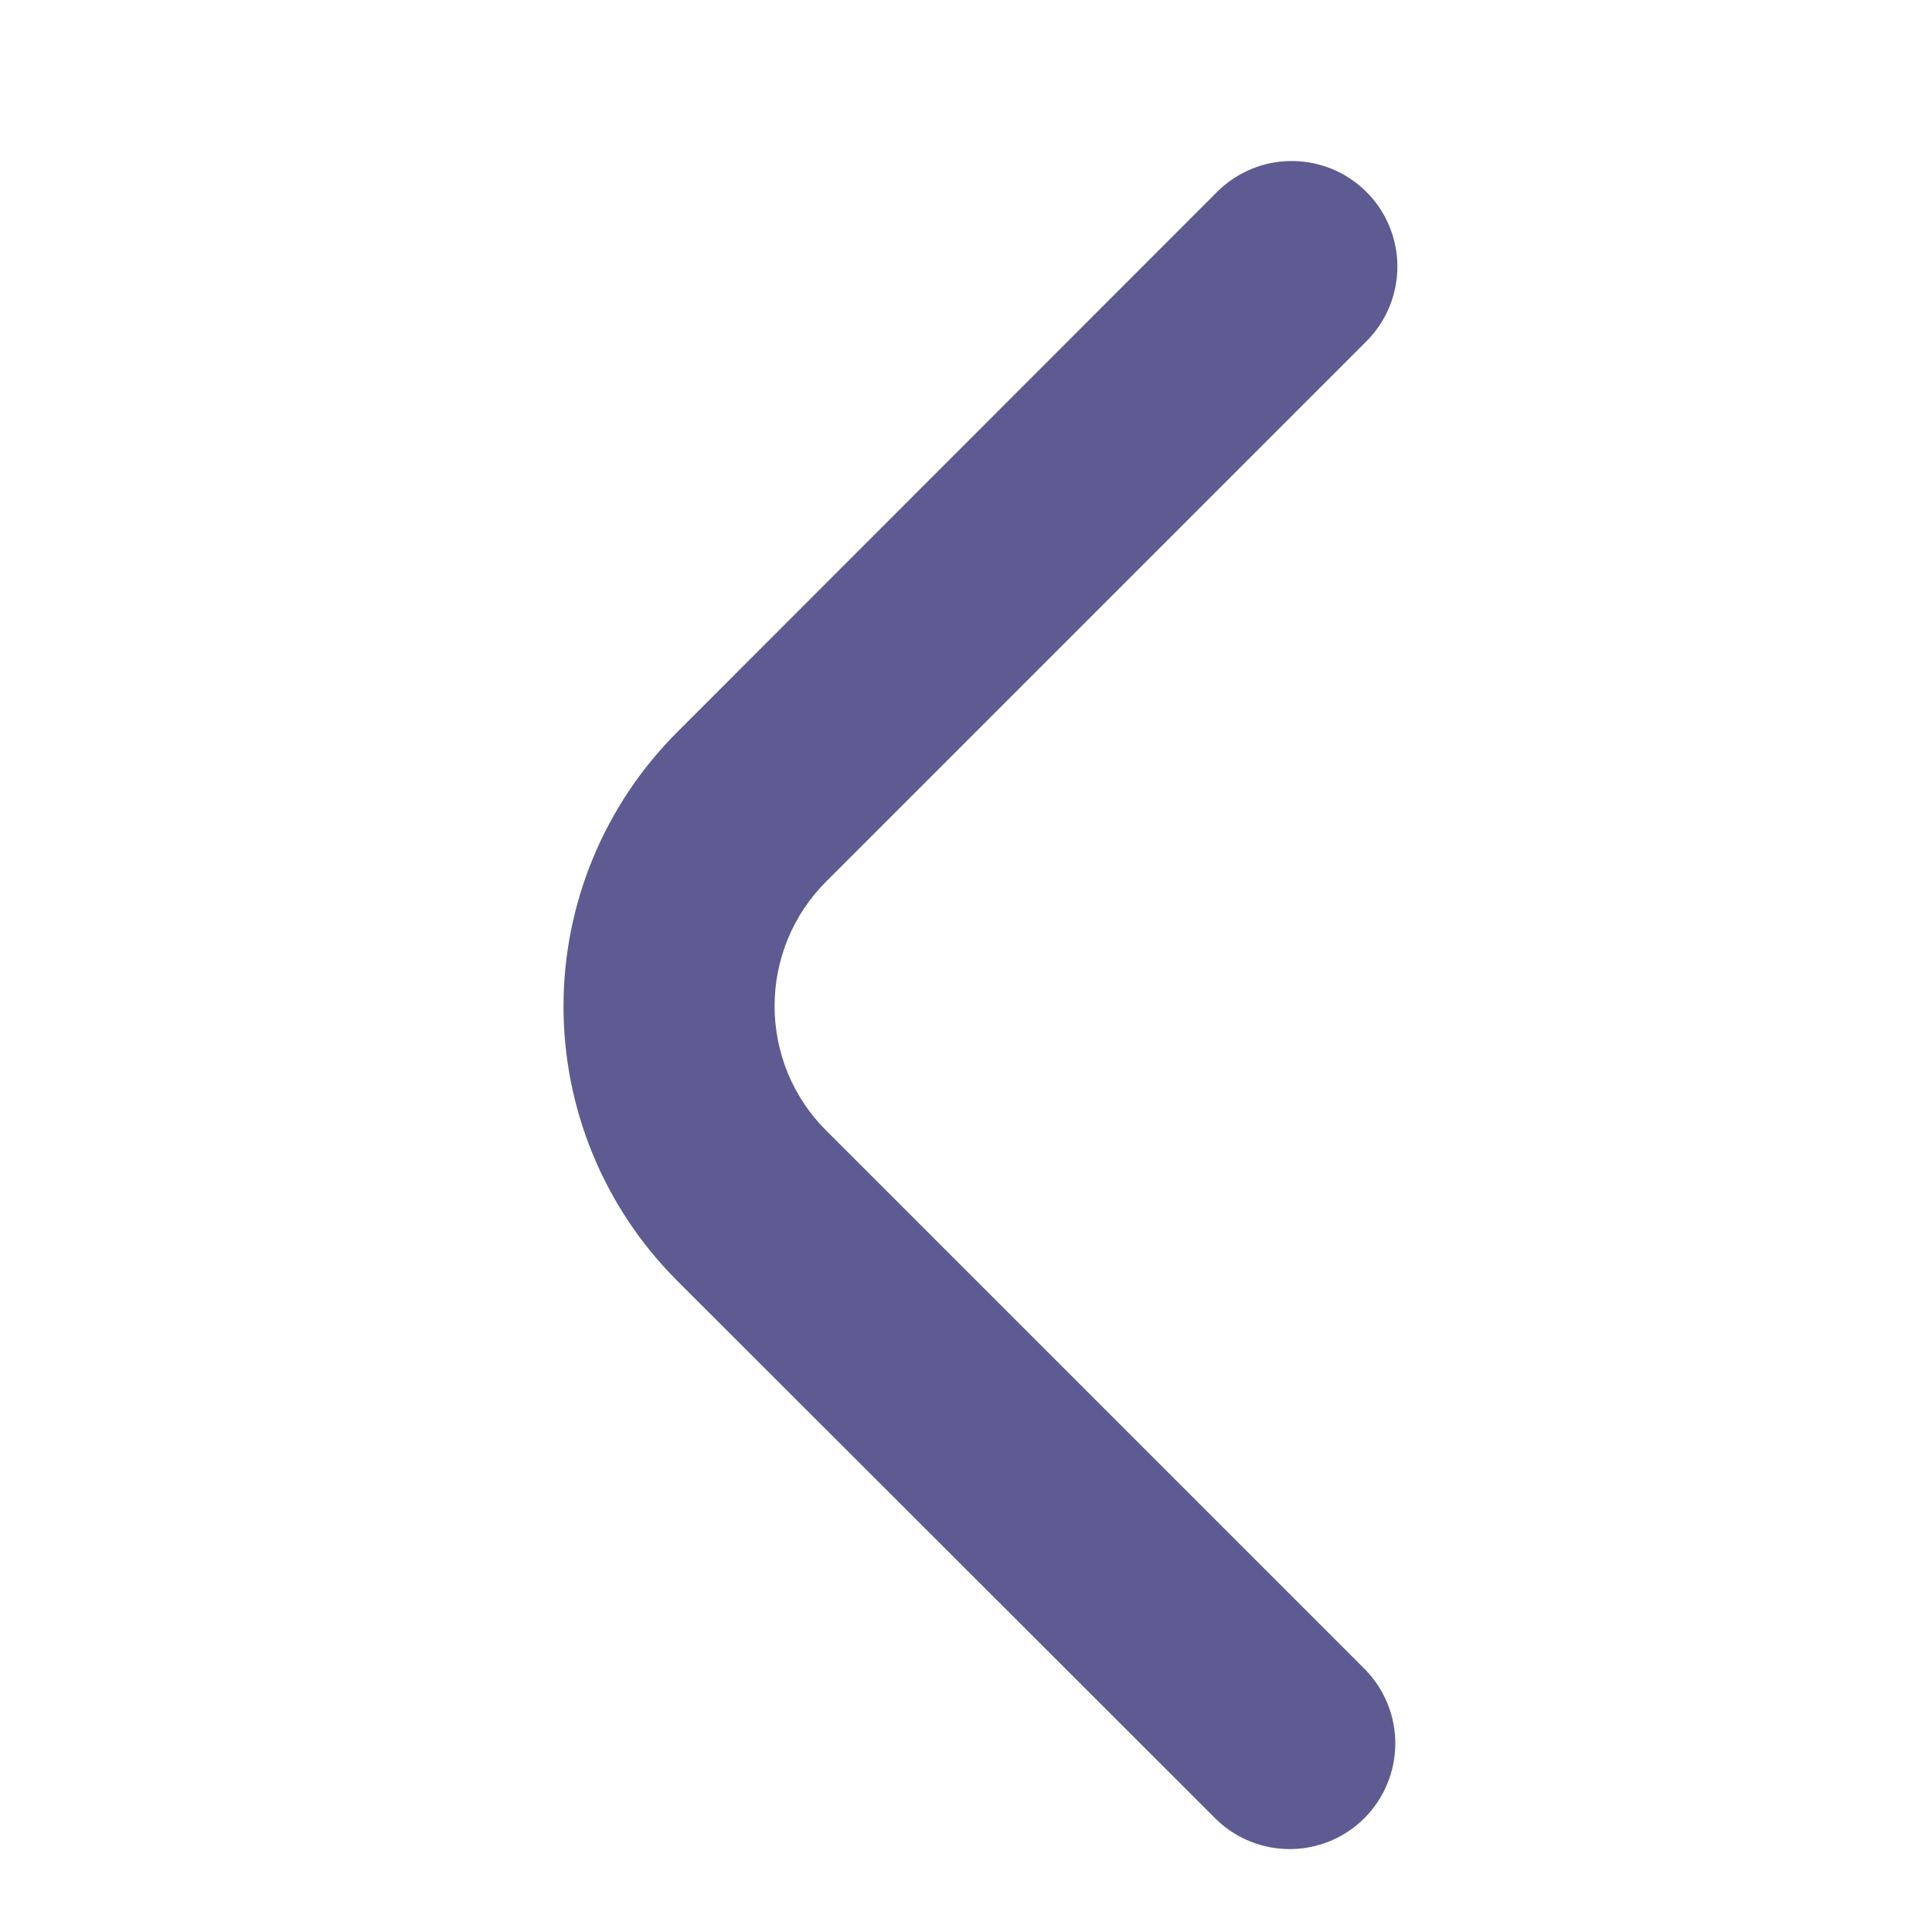 <svg width="24" height="24" viewBox="0 0 24 24" fill="none" xmlns="http://www.w3.org/2000/svg">
<path d="M17.359 3.313C17.358 3.661 17.22 3.994 16.974 4.24L10.263 10.951C10.059 11.154 9.898 11.395 9.788 11.661C9.679 11.926 9.622 12.21 9.622 12.498C9.622 12.785 9.679 13.069 9.788 13.335C9.898 13.6 10.059 13.841 10.263 14.044L16.965 20.746C17.204 20.994 17.336 21.325 17.333 21.669C17.33 22.013 17.192 22.342 16.949 22.586C16.706 22.829 16.377 22.967 16.033 22.97C15.688 22.973 15.357 22.841 15.11 22.602L8.407 15.905C7.506 15.002 7 13.778 7 12.502C7 11.227 7.506 10.003 8.407 9.1L15.118 2.385C15.302 2.201 15.536 2.076 15.79 2.025C16.045 1.975 16.309 2.001 16.549 2.1C16.788 2.199 16.994 2.368 17.138 2.583C17.282 2.799 17.359 3.053 17.359 3.313Z" fill="#5E5B92"/>
</svg>
